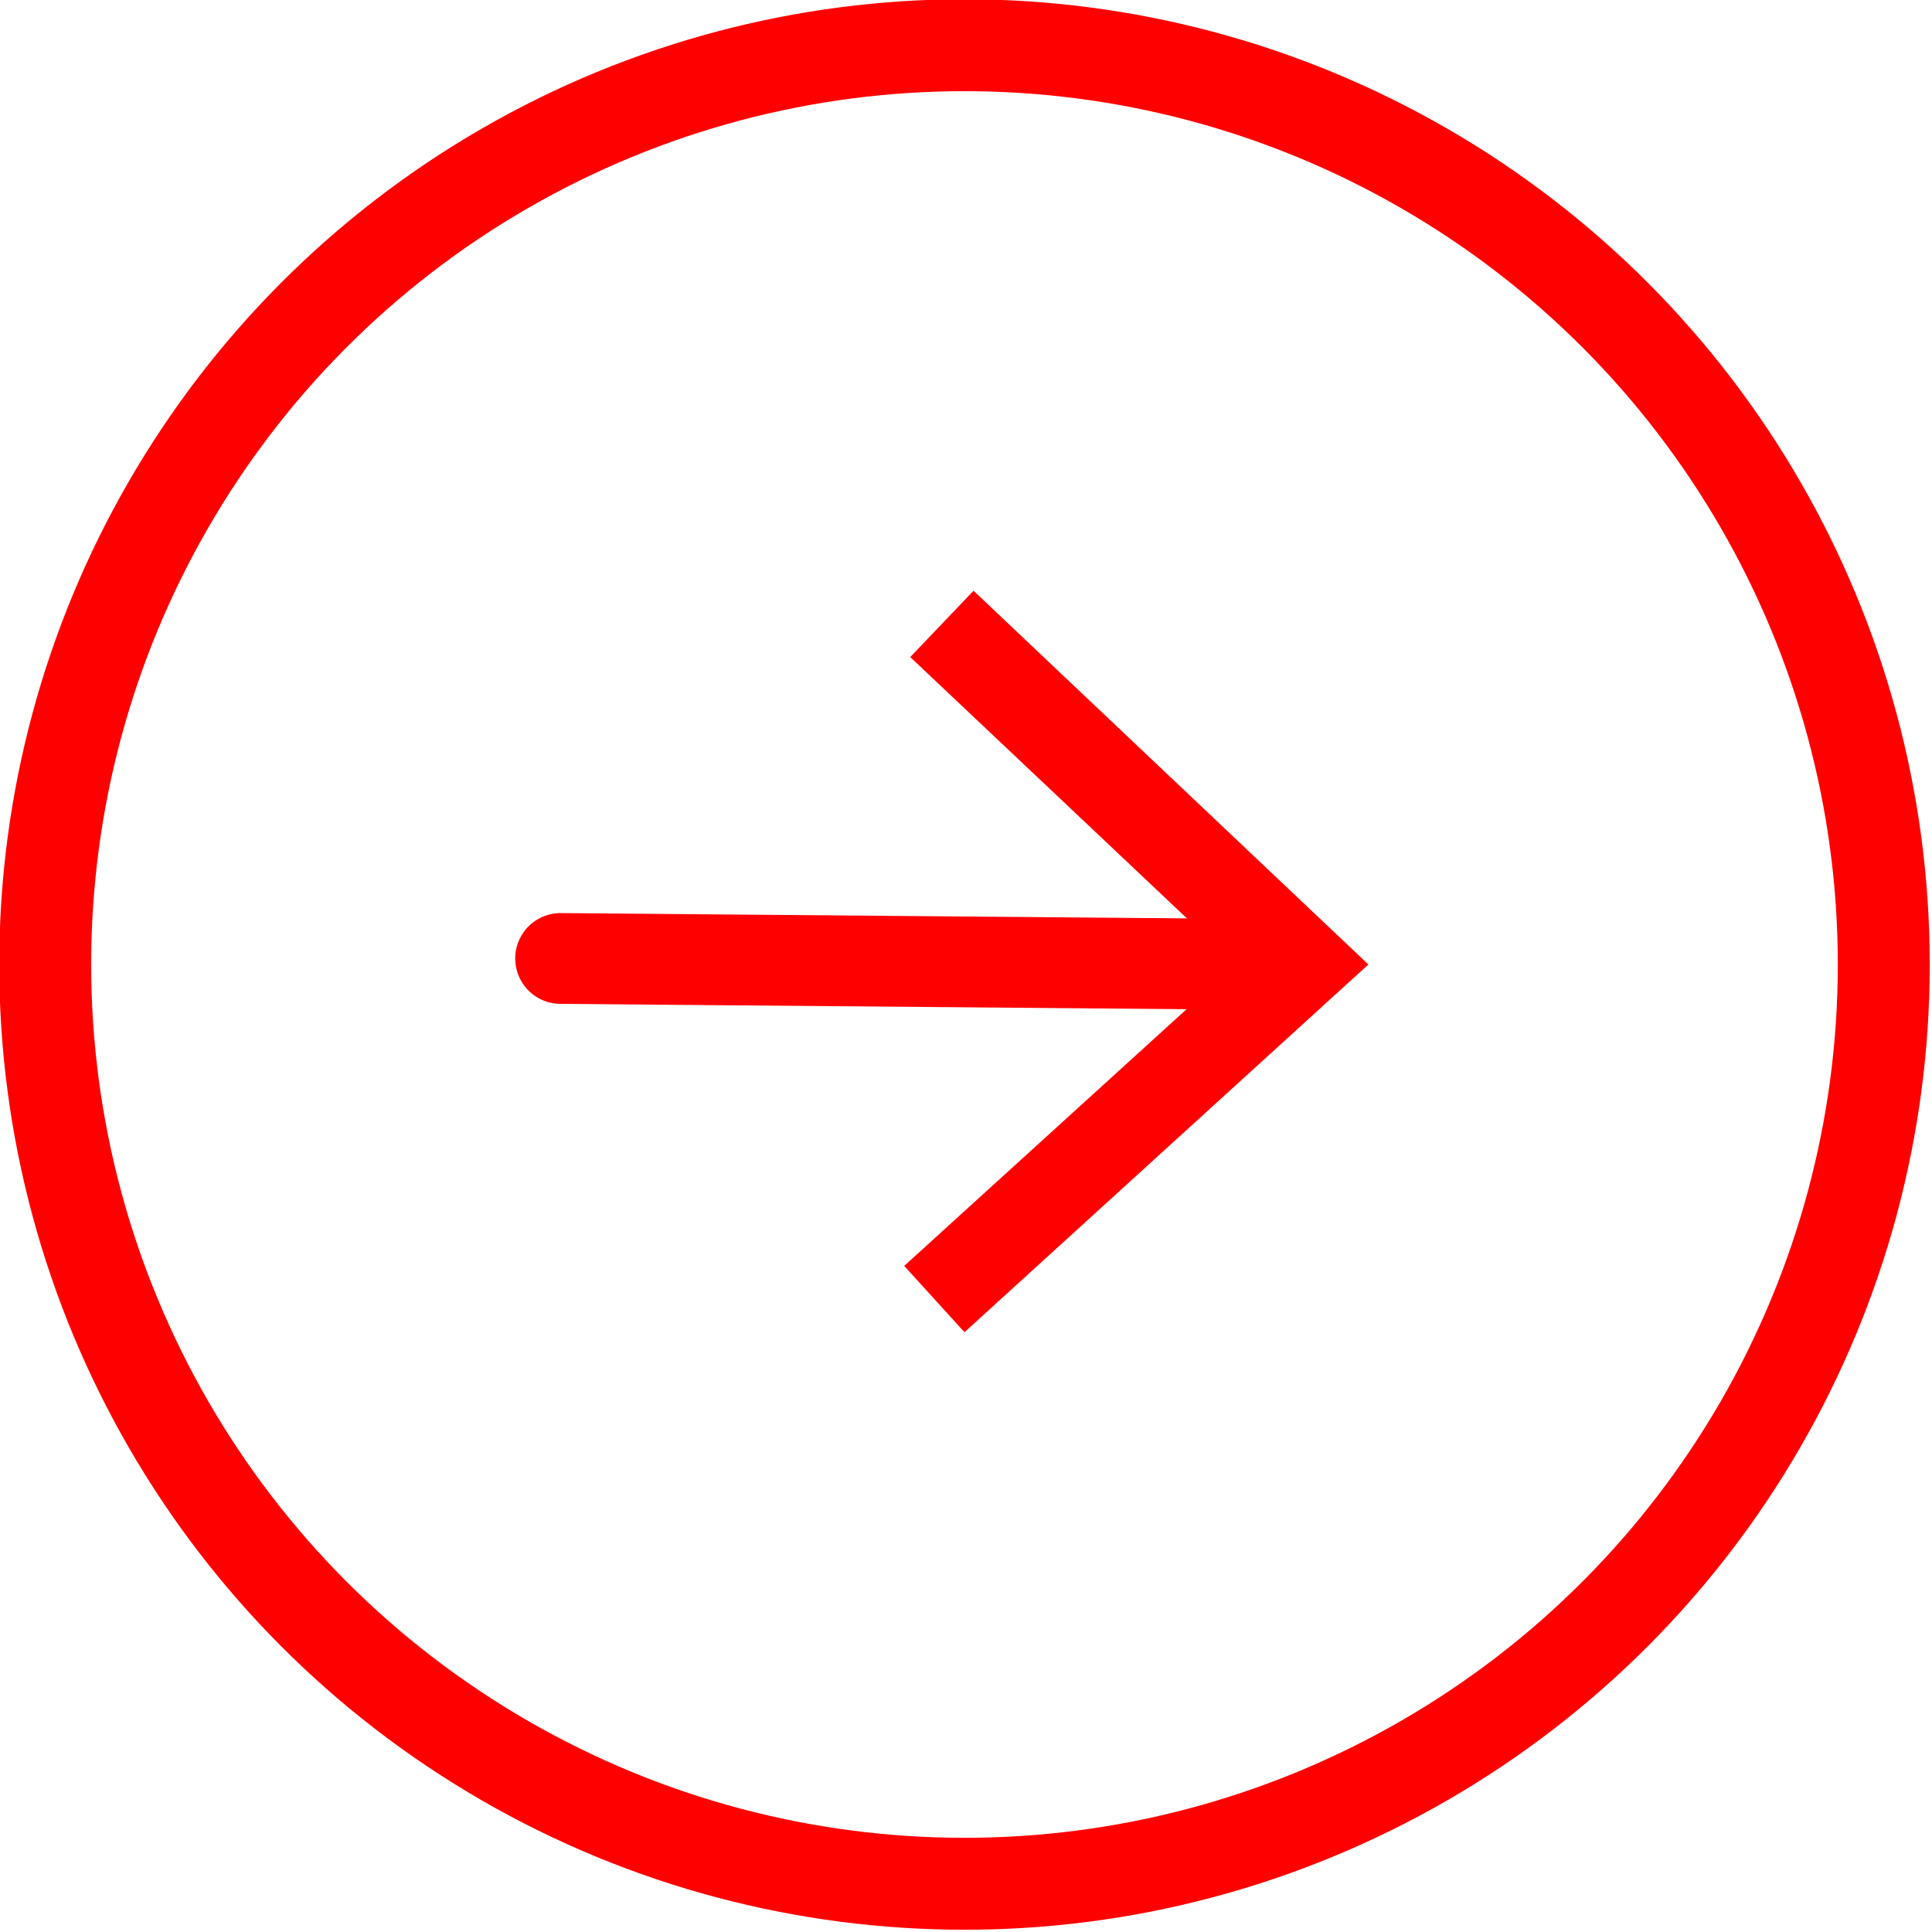 <?xml version="1.0" encoding="utf-8"?>
<!-- Generator: Adobe Illustrator 26.0.2, SVG Export Plug-In . SVG Version: 6.00 Build 0)  -->
<svg version="1.1" id="Livello_1" xmlns="http://www.w3.org/2000/svg" xmlns:xlink="http://www.w3.org/1999/xlink" x="0px" y="0px"
	 viewBox="0 0 64.1 64.1" style="enable-background:new 0 0 64.1 64.1;" xml:space="preserve">
<style type="text/css">
	.st0{fill:none;stroke:#FF0000;stroke-width:3.05;stroke-linecap:round;stroke-linejoin:round;}
	.st1{fill:none;stroke:#FF0000;stroke-width:3.012;stroke-linecap:round;stroke-linejoin:round;}
	.st2{fill:#FF0000;}
</style>
<g>
	<circle class="st0" cx="32" cy="32" r="30.5"/>
	<g>
		<line class="st1" x1="42.1" y1="32" x2="18.6" y2="31.8"/>
		<polygon class="st2" points="32.3,19.6 30.2,21.8 41,32 30,42 32,44.2 45.4,32 		"/>
	</g>
</g>
</svg>
